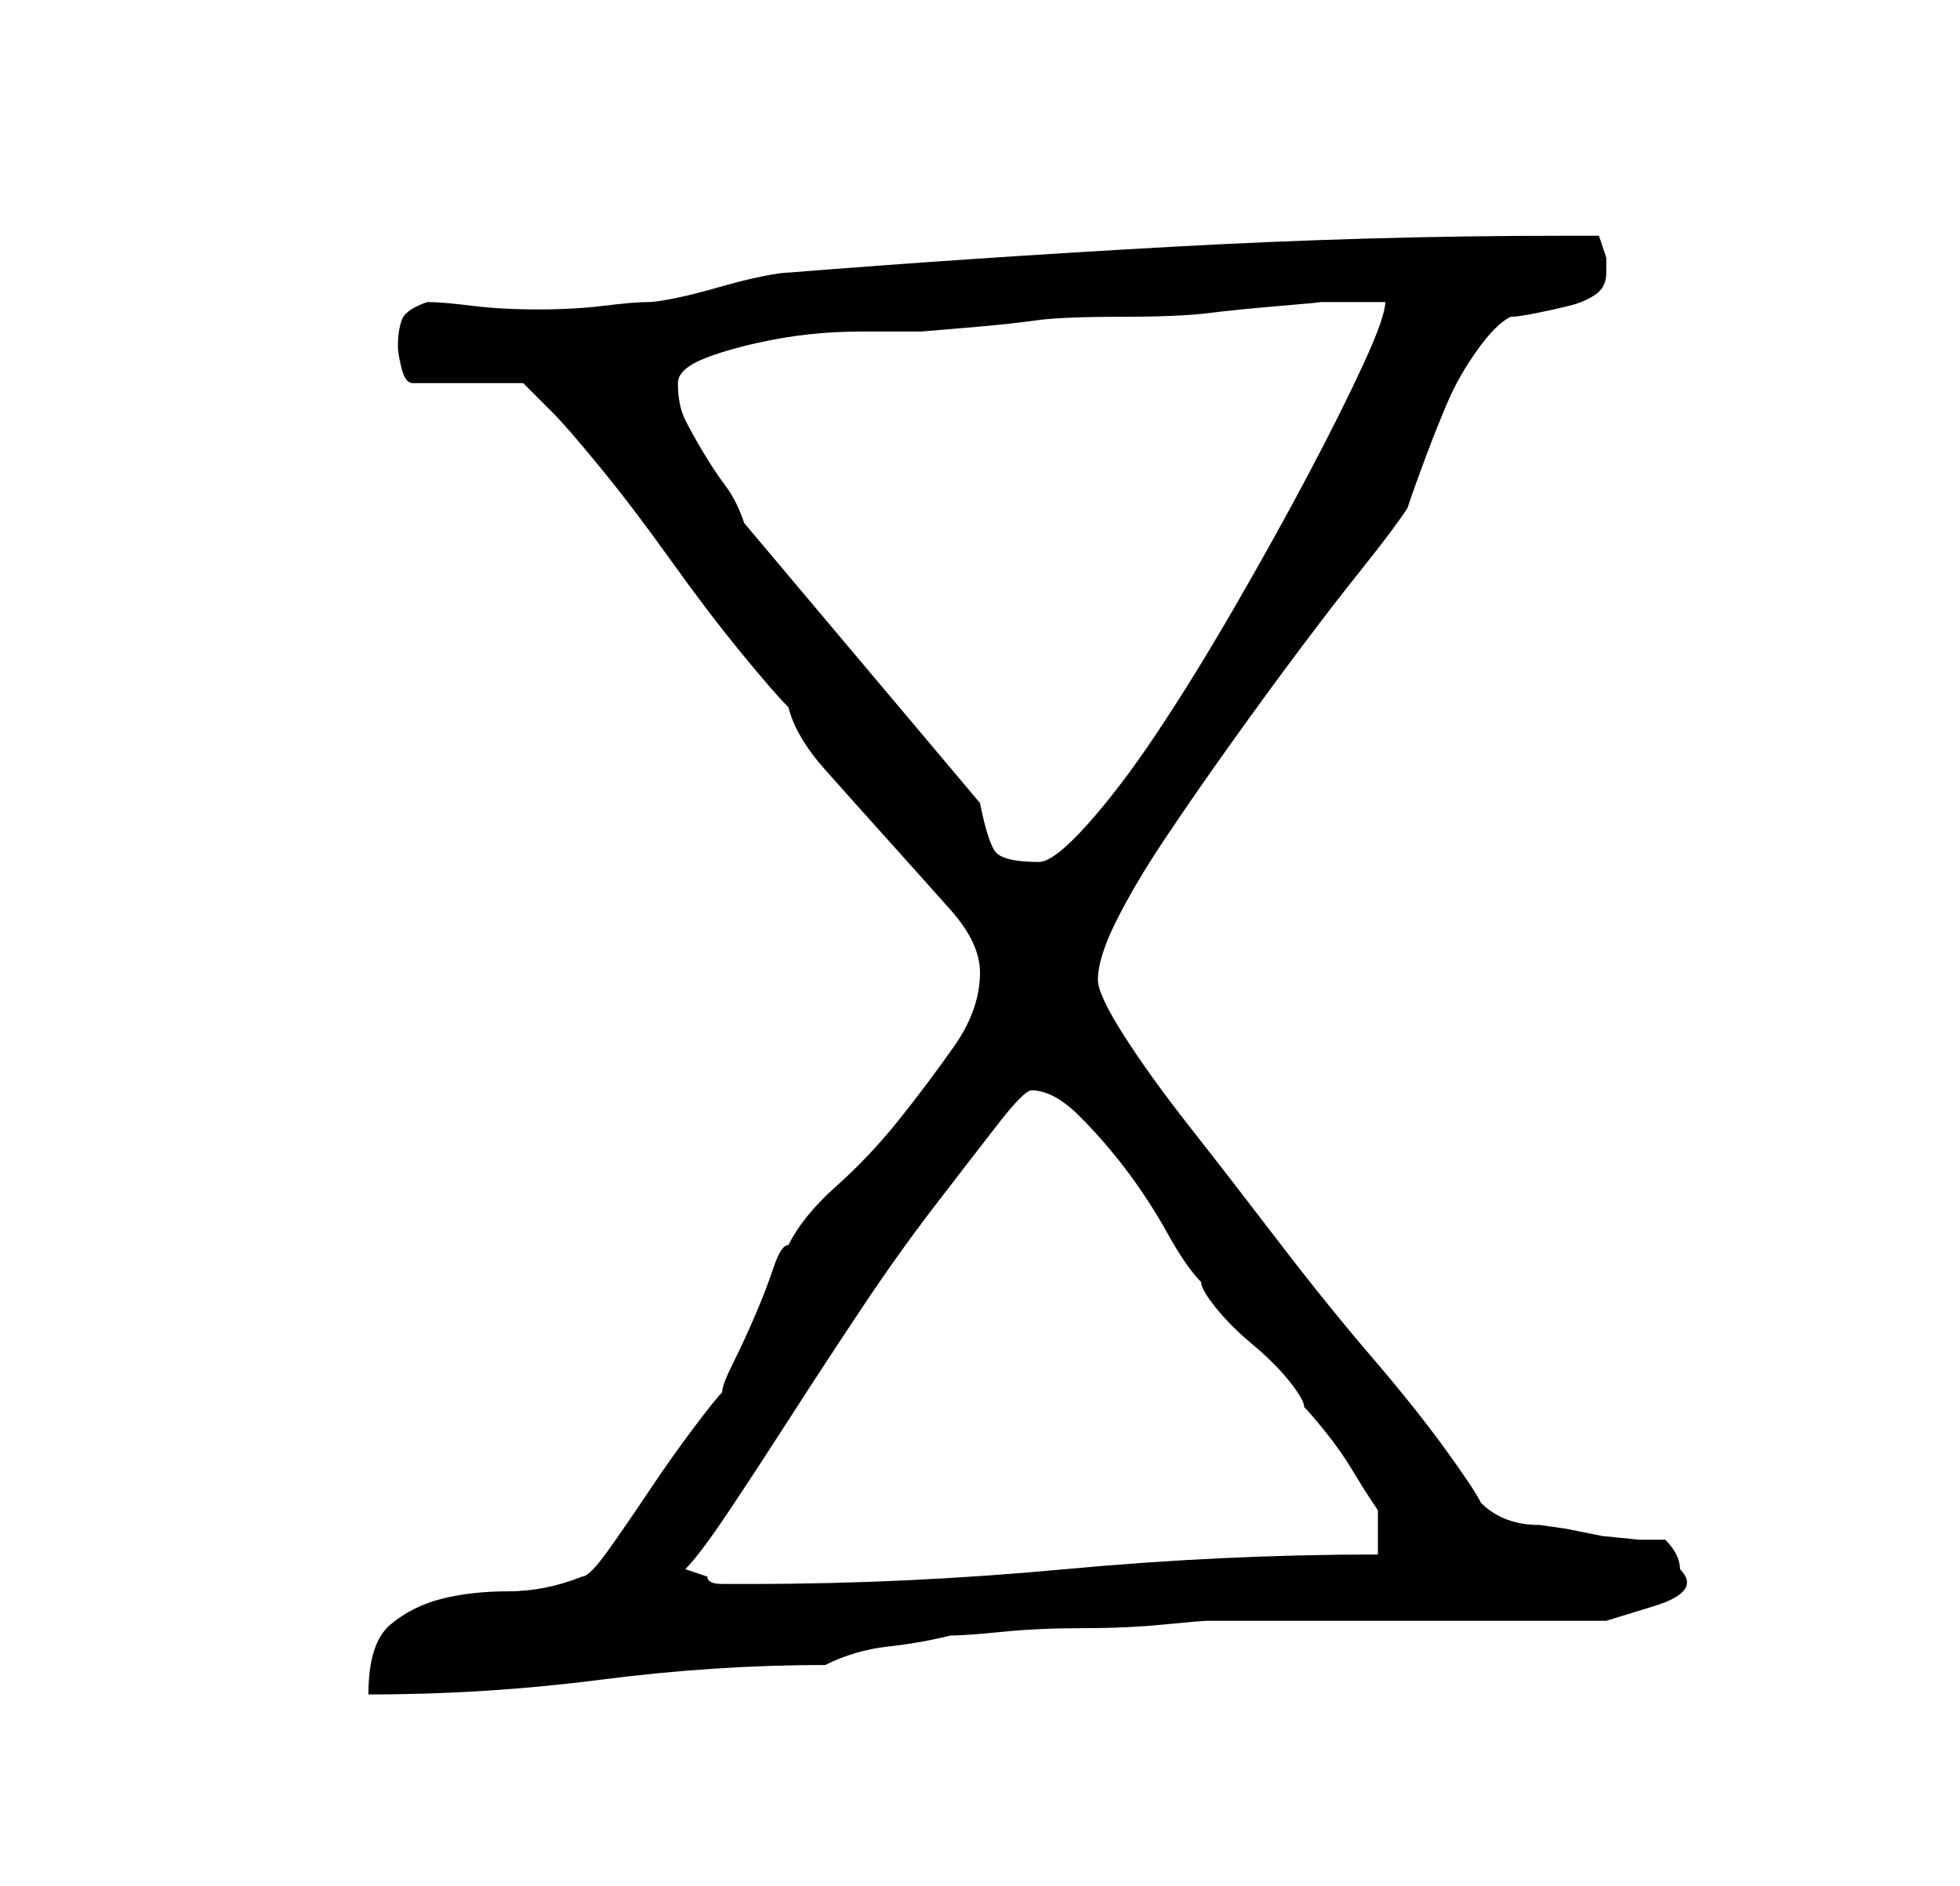 <?xml version="1.0" standalone="no"?>
<!DOCTYPE svg PUBLIC "-//W3C//DTD SVG 1.1//EN" "http://www.w3.org/Graphics/SVG/1.1/DTD/svg11.dtd" >
<svg xmlns="http://www.w3.org/2000/svg" xmlns:xlink="http://www.w3.org/1999/xlink" version="1.1" viewBox="-10 0 266 256">
   <path fill="currentColor"
d="M123 132q0 5 -3.5 10t-7.5 10t-8.5 9t-6.5 8q-1 0 -2 3t-2.5 6.5t-3 6.5t-1.5 4q-1 1 -4 5t-6 8.5t-5.5 8t-3.5 3.5q-5 2 -10 2t-9 1t-7 3.5t-3 9.5q16 0 31.5 -2t30.5 -2q4 -2 8.5 -2.5t8.5 -1.5q2 0 7 -0.5t11 -0.5t11 -0.5t6 -0.5h11h16h16.5h10.5t6.5 -2t3.5 -5
q0 -1 -0.5 -2t-1.5 -2h-3.5t-5 -0.5l-5 -1t-3.5 -0.5q-5 0 -8 -3q-1 -2 -5 -7.5t-10 -12.5t-12.5 -15.5t-12 -15.5t-9 -12.5t-3.5 -7.5q0 -3 2.5 -8t6.5 -11t9 -13t9.5 -13t8.5 -11t6 -8q1 -3 2.5 -7t3 -7.5t4 -7t4.5 -4.5q1 0 3.5 -0.5t4.5 -1t3.5 -1.5t1.5 -3v-2
l-0.5 -1.5l-0.5 -1.5h-5q-26 0 -53 1.5t-52 3.5q-1 0 -3.5 0.5t-6 1.5t-6 1.5t-3.5 0.5q-2 0 -6 0.5t-9 0.5t-9 -0.5t-6 -0.5q-3 1 -3.5 2.5t-0.5 3.5q0 1 0.5 3t1.5 2h15l1.5 1.5l2.5 2.5q2 2 6.5 7.5t9.5 12.5t9.5 12.5t6.5 7.5q1 4 5 8.5t8.5 9.5t8.5 9.5t4 8.5zM83 213
q2 -2 6 -8t8.5 -13t9.5 -14.5t10 -14t8.5 -11t4.5 -4.5q3 0 6.5 3.5t6.5 7.5t5.5 8.5t4.5 6.5q0 1 2 3.5t5 5t5 5t2 3.5q1 1 3 3.5t3.5 5t2.5 4l1 1.5v6q-21 0 -42.5 2t-42.5 2h-4q-2 0 -2 -1zM123 109l-32 -38q-1 -3 -2.5 -5t-3 -4.5t-2.5 -4.5t-1 -5q0 -2 4 -3.5t9.5 -2.5
t11.5 -1h8t6 -0.5t9.5 -1t11.5 -0.5t12 -0.5t10 -1t5 -0.5h4h5q0 2 -3 8.5t-7.5 15t-10 18t-10.5 17t-9.5 12.5t-6.5 5q-5 0 -6 -1.5t-2 -6.5z" />
</svg>
